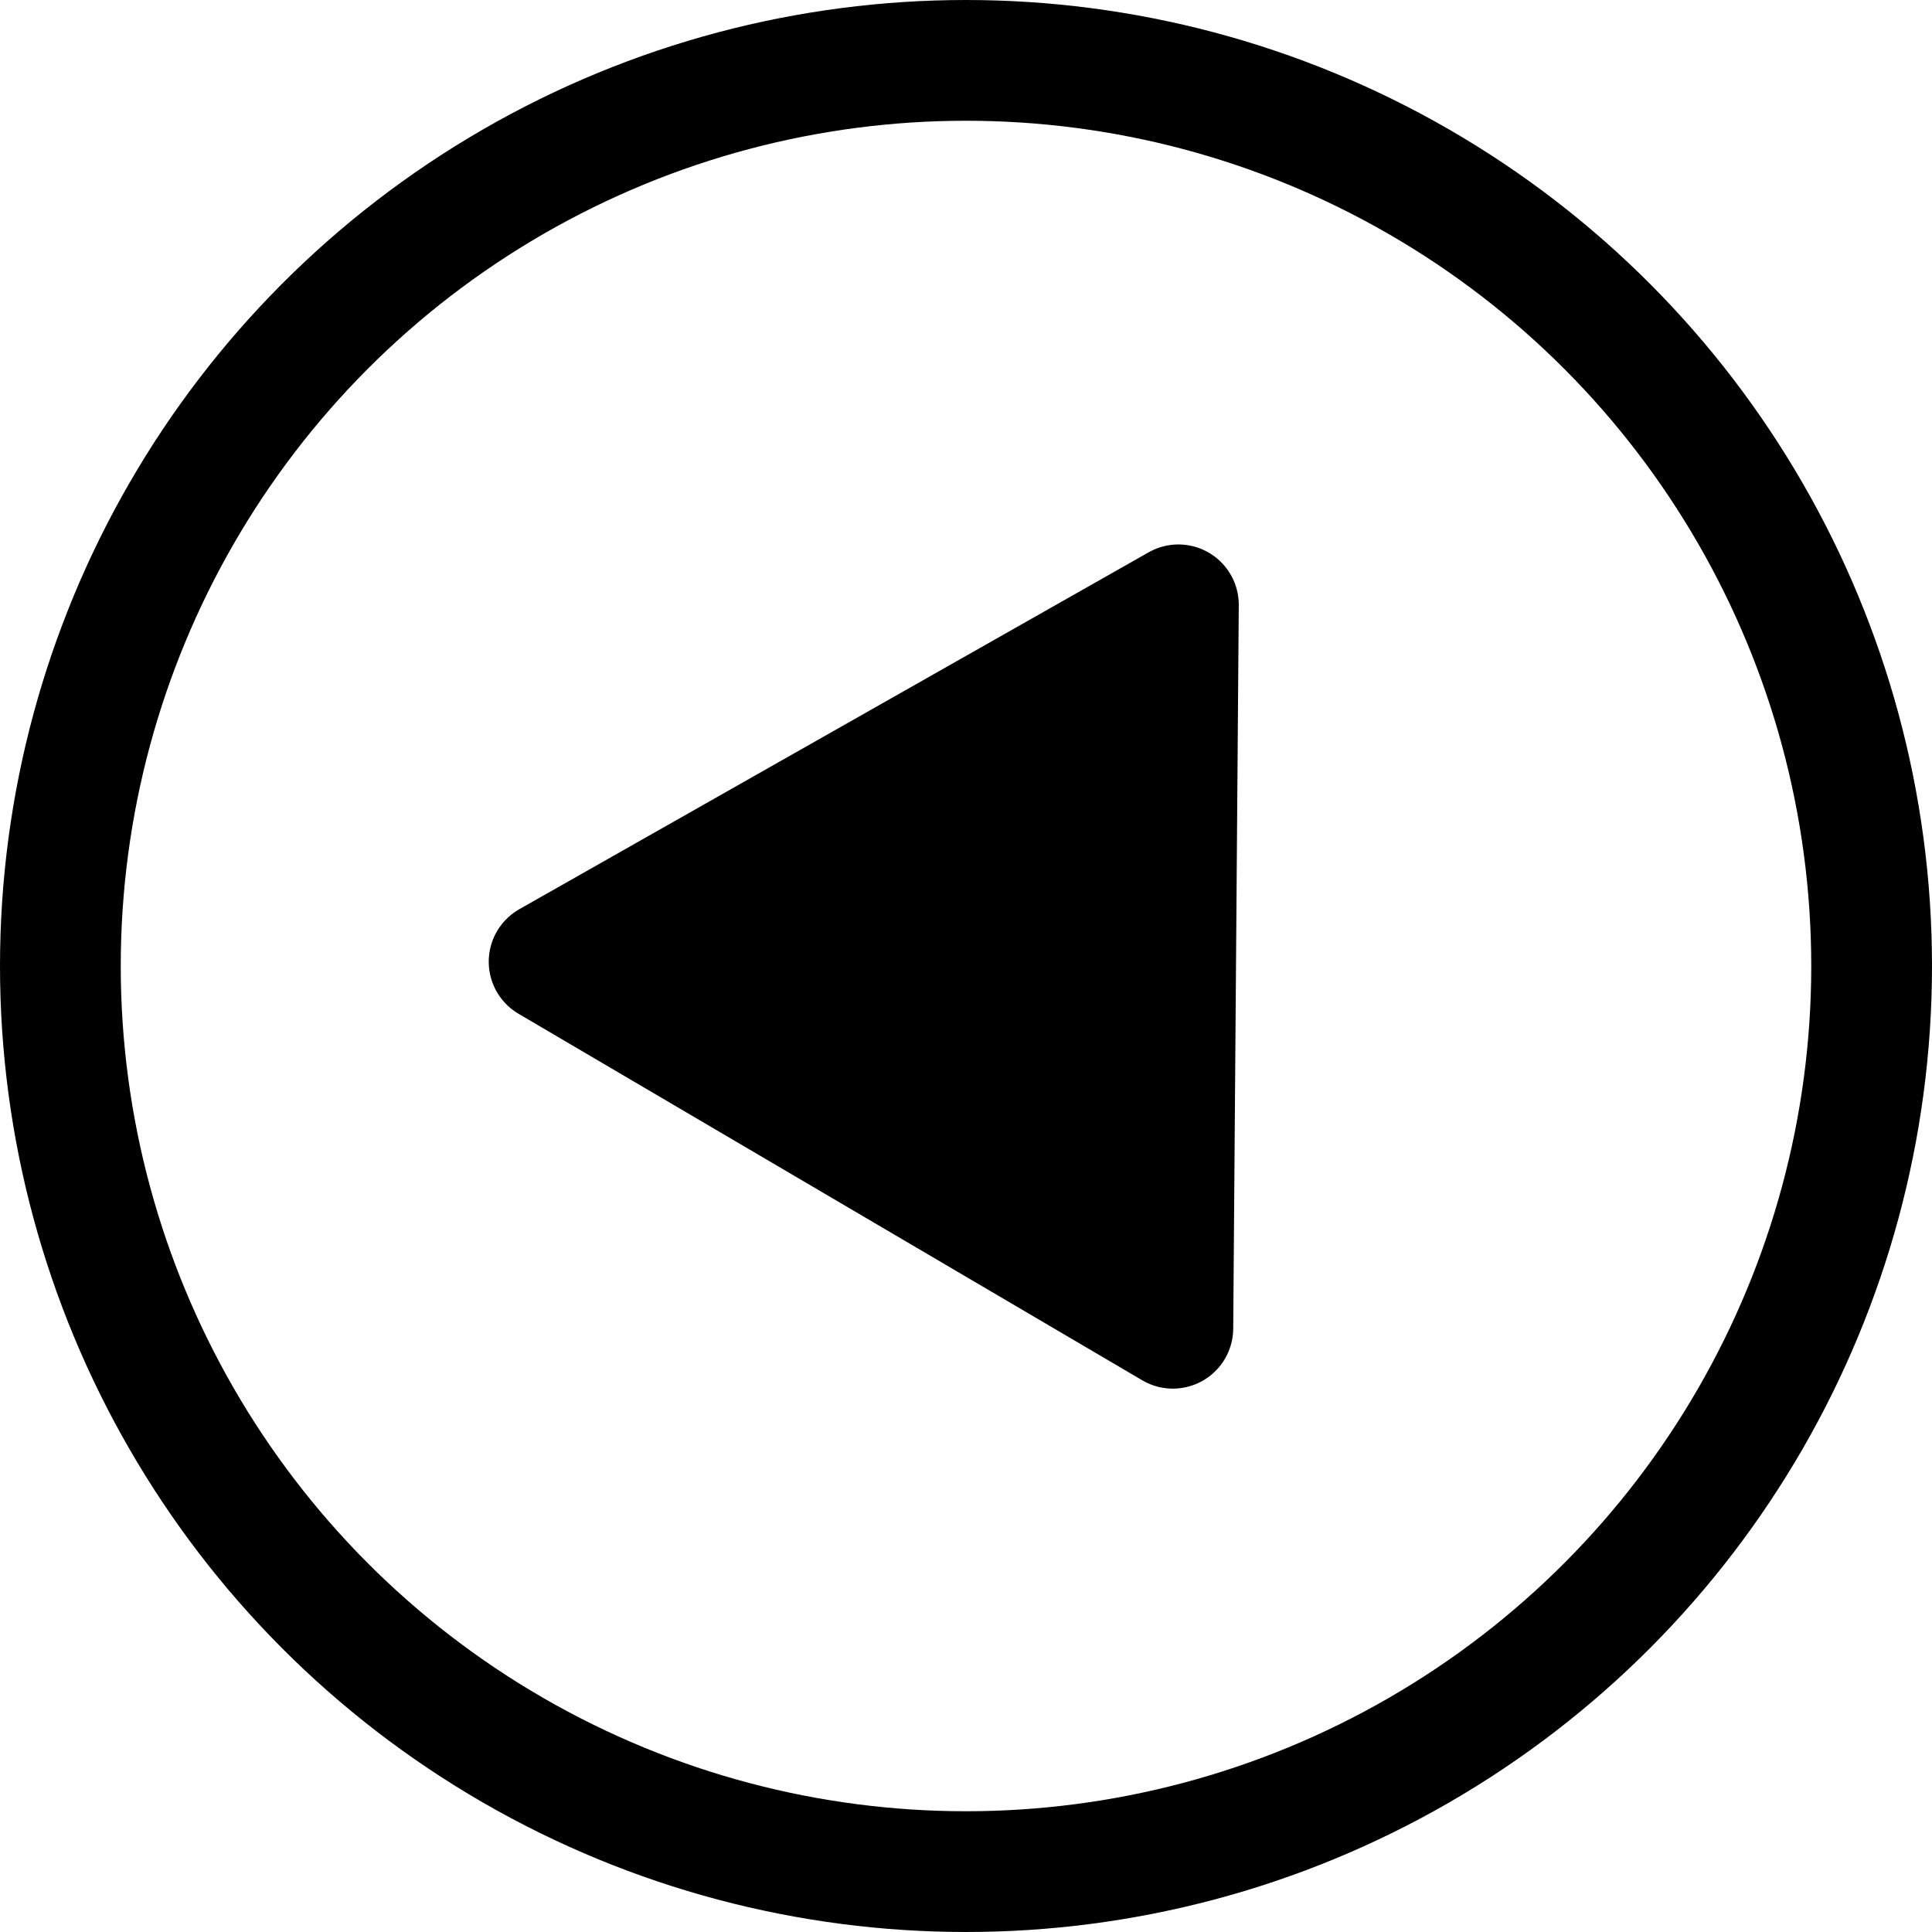 <?xml version="1.0" encoding="UTF-8" standalone="no"?>
<!-- Created with Inkscape (http://www.inkscape.org/) -->

<svg
   xmlns:dc="http://purl.org/dc/elements/1.1/"
   xmlns:cc="http://creativecommons.org/ns#"
   xmlns:rdf="http://www.w3.org/1999/02/22-rdf-syntax-ns#"
   xmlns:svg="http://www.w3.org/2000/svg"
   xmlns="http://www.w3.org/2000/svg"
   xmlns:sodipodi="http://sodipodi.sourceforge.net/DTD/sodipodi-0.dtd"
   xmlns:inkscape="http://www.inkscape.org/namespaces/inkscape"
   width="32"
   height="32"
   viewBox="0 0 32 32"
   id="svg2"
   version="1.1"
   inkscape:version="0.91 r"
   sodipodi:docname="playb.svg">
  <defs
     id="defs4" />
  <sodipodi:namedview
     id="base"
     pagecolor="#ffffff"
     bordercolor="#666666"
     borderopacity="1.0"
     inkscape:pageopacity="0.0"
     inkscape:pageshadow="2"
     inkscape:zoom="5.6568542"
     inkscape:cx="1.9375995"
     inkscape:cy="35.159985"
     inkscape:document-units="px"
     inkscape:current-layer="layer1"
     showgrid="false"
     units="px"
     inkscape:window-width="1600"
     inkscape:window-height="848"
     inkscape:window-x="0"
     inkscape:window-y="0"
     inkscape:window-maximized="1" />
  <g
     inkscape:label="Layer 1"
     inkscape:groupmode="layer"
     id="layer1"
     transform="translate(0,-1020.362)">
    <circle
       style="fill:none;fill-opacity:1;stroke:#000000;stroke-width:2;stroke-miterlimit:4;stroke-dasharray:none;stroke-opacity:1"
       id="path4684"
       cx="16"
       cy="-1036.362"
       r="15"
       transform="scale(1,-1)" />
    <path
       sodipodi:type="star"
       style="fill:#000000;fill-opacity:1;stroke:#000000;stroke-width:2;stroke-linejoin:round;stroke-miterlimit:4;stroke-dasharray:none;stroke-opacity:1"
       id="path4688"
       sodipodi:sides="3"
       sodipodi:cx="16.01288"
       sodipodi:cy="-1036.3445"
       sodipodi:r1="6.9181848"
       sodipodi:r2="3.4590926"
       sodipodi:arg1="3.1339005"
       sodipodi:arg2="4.181098"
       inkscape:flatsided="true"
       inkscape:rounded="0"
       inkscape:randomized="0"
       d="m 9.095,-1036.291 10.331,-6.071 0.092,11.982 z"
       inkscape:transform-center-x="1.5195607"
       inkscape:transform-center-y="-0.026116681"
       transform="scale(1,-1)" />
  </g>
</svg>

